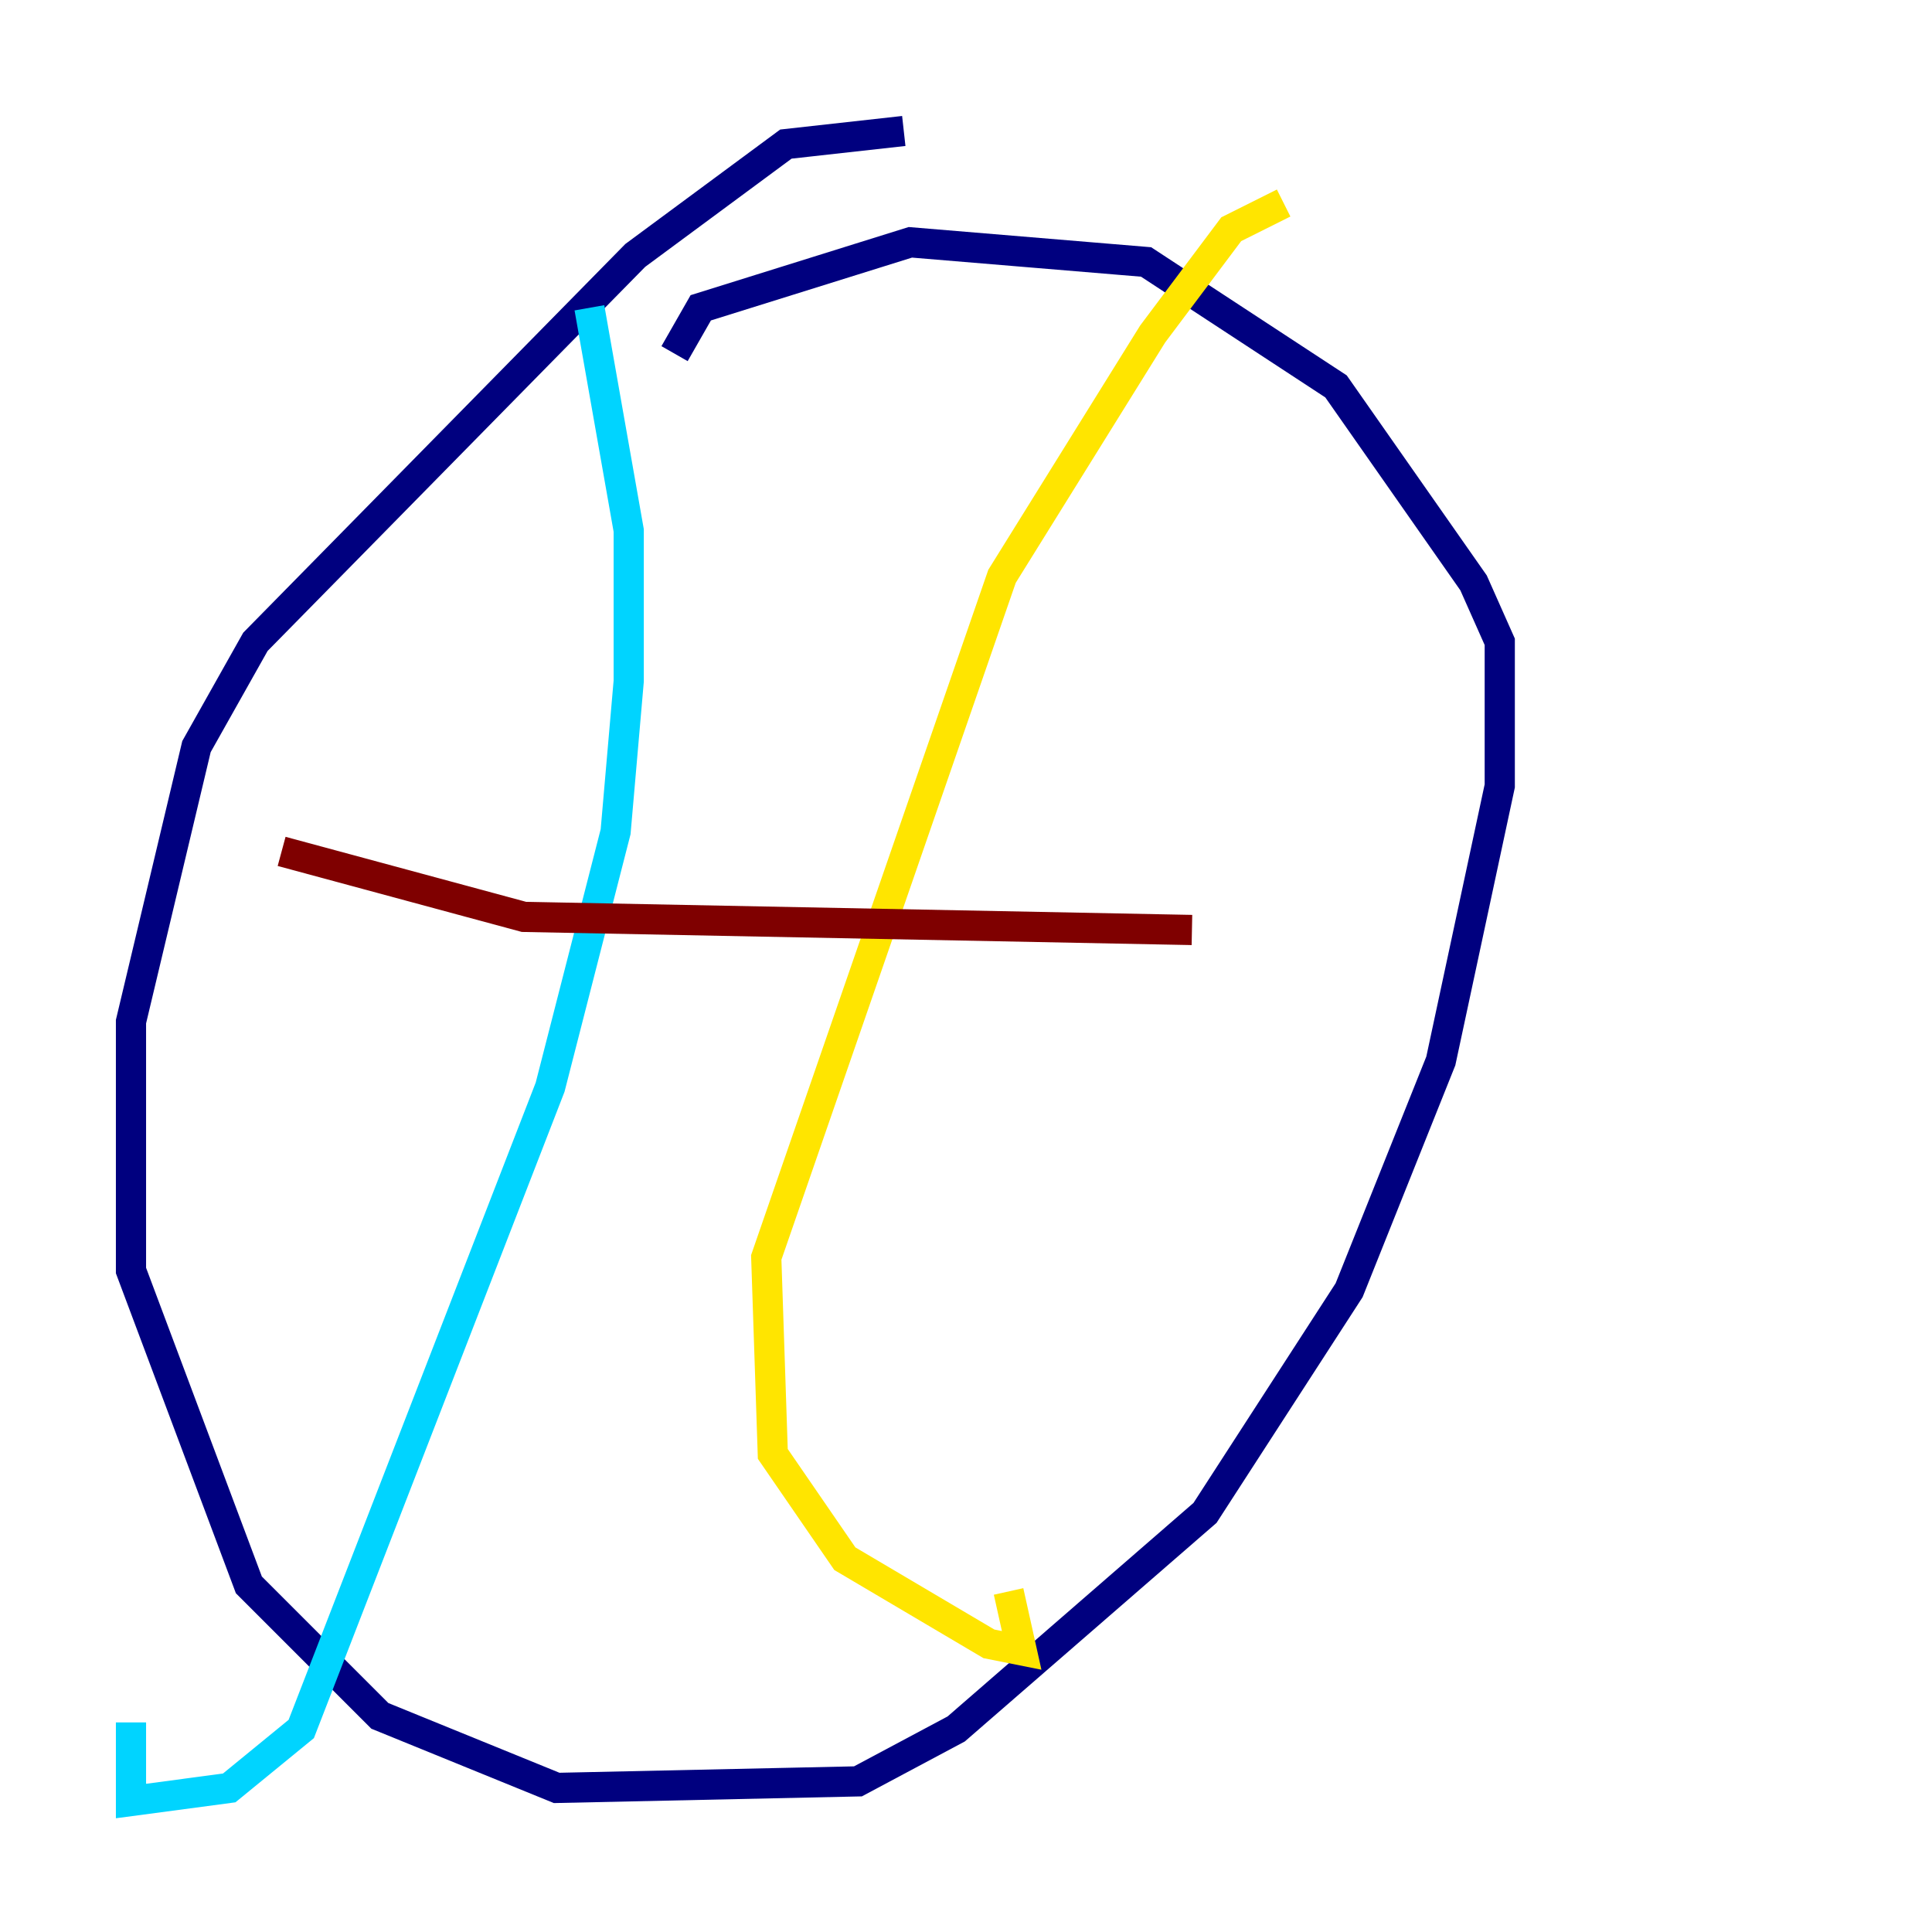 <?xml version="1.0" encoding="utf-8" ?>
<svg baseProfile="tiny" height="128" version="1.2" viewBox="0,0,128,128" width="128" xmlns="http://www.w3.org/2000/svg" xmlns:ev="http://www.w3.org/2001/xml-events" xmlns:xlink="http://www.w3.org/1999/xlink"><defs /><polyline fill="none" points="59.878,8.678 52.068,9.546 42.088,16.922 16.922,42.522 13.017,49.464 8.678,67.688 8.678,84.176 16.488,105.003 25.166,113.681 36.881,118.454 56.841,118.02 63.349,114.549 79.837,100.231 89.383,85.478 95.458,70.291 99.363,52.068 99.363,42.522 97.627,38.617 88.515,25.6 75.932,17.356 60.312,16.054 46.427,20.393 44.691,23.43" stroke="#00007f" stroke-width="2" /><polyline fill="none" points="39.051,20.393 41.654,35.146 41.654,45.125 40.786,55.105 36.447,72.027 19.959,114.549 15.186,118.454 8.678,119.322 8.678,114.115" stroke="#00d4ff" stroke-width="2" /><polyline fill="none" points="85.044,13.451 81.573,15.186 76.366,22.129 66.386,38.183 50.766,83.308 51.2,96.325 55.973,103.268 65.519,108.909 67.688,109.342 66.82,105.437" stroke="#ffe500" stroke-width="2" /><polyline fill="none" points="18.658,56.407 34.712,60.746 78.969,61.614" stroke="#7f0000" stroke-width="2" /></svg>